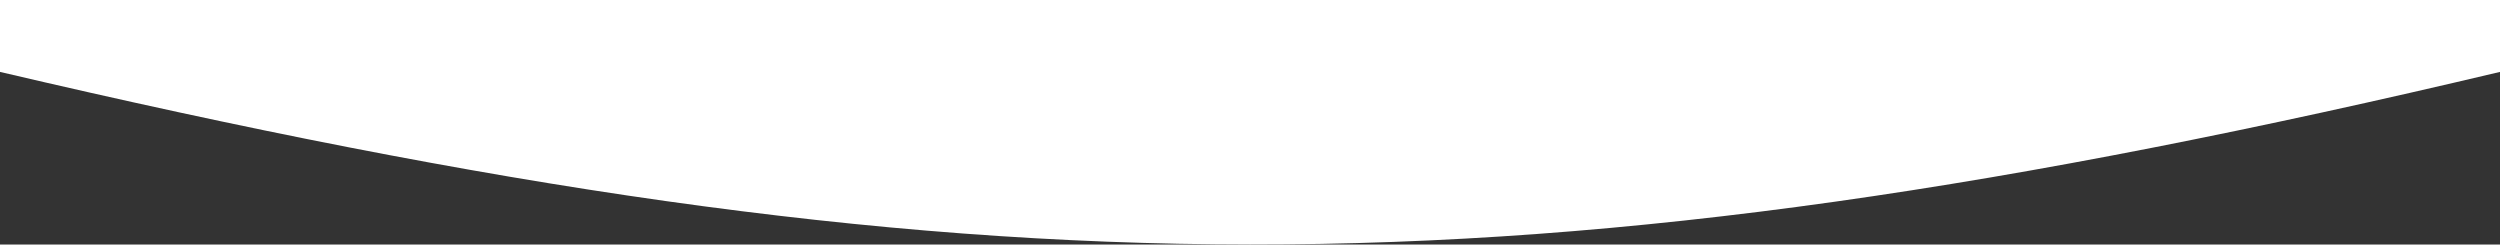 <svg width="1912" height="187" viewBox="0 0 1912 187" fill="none" xmlns="http://www.w3.org/2000/svg">
<rect x="0" y="0" width="1912" height="187" fill="#333333" stroke="none"/>
<path d="M0 0H1912V54.997C1165.32 232.006 746.683 229.993 0 54.997V0Z" fill="white"/>
</svg>
